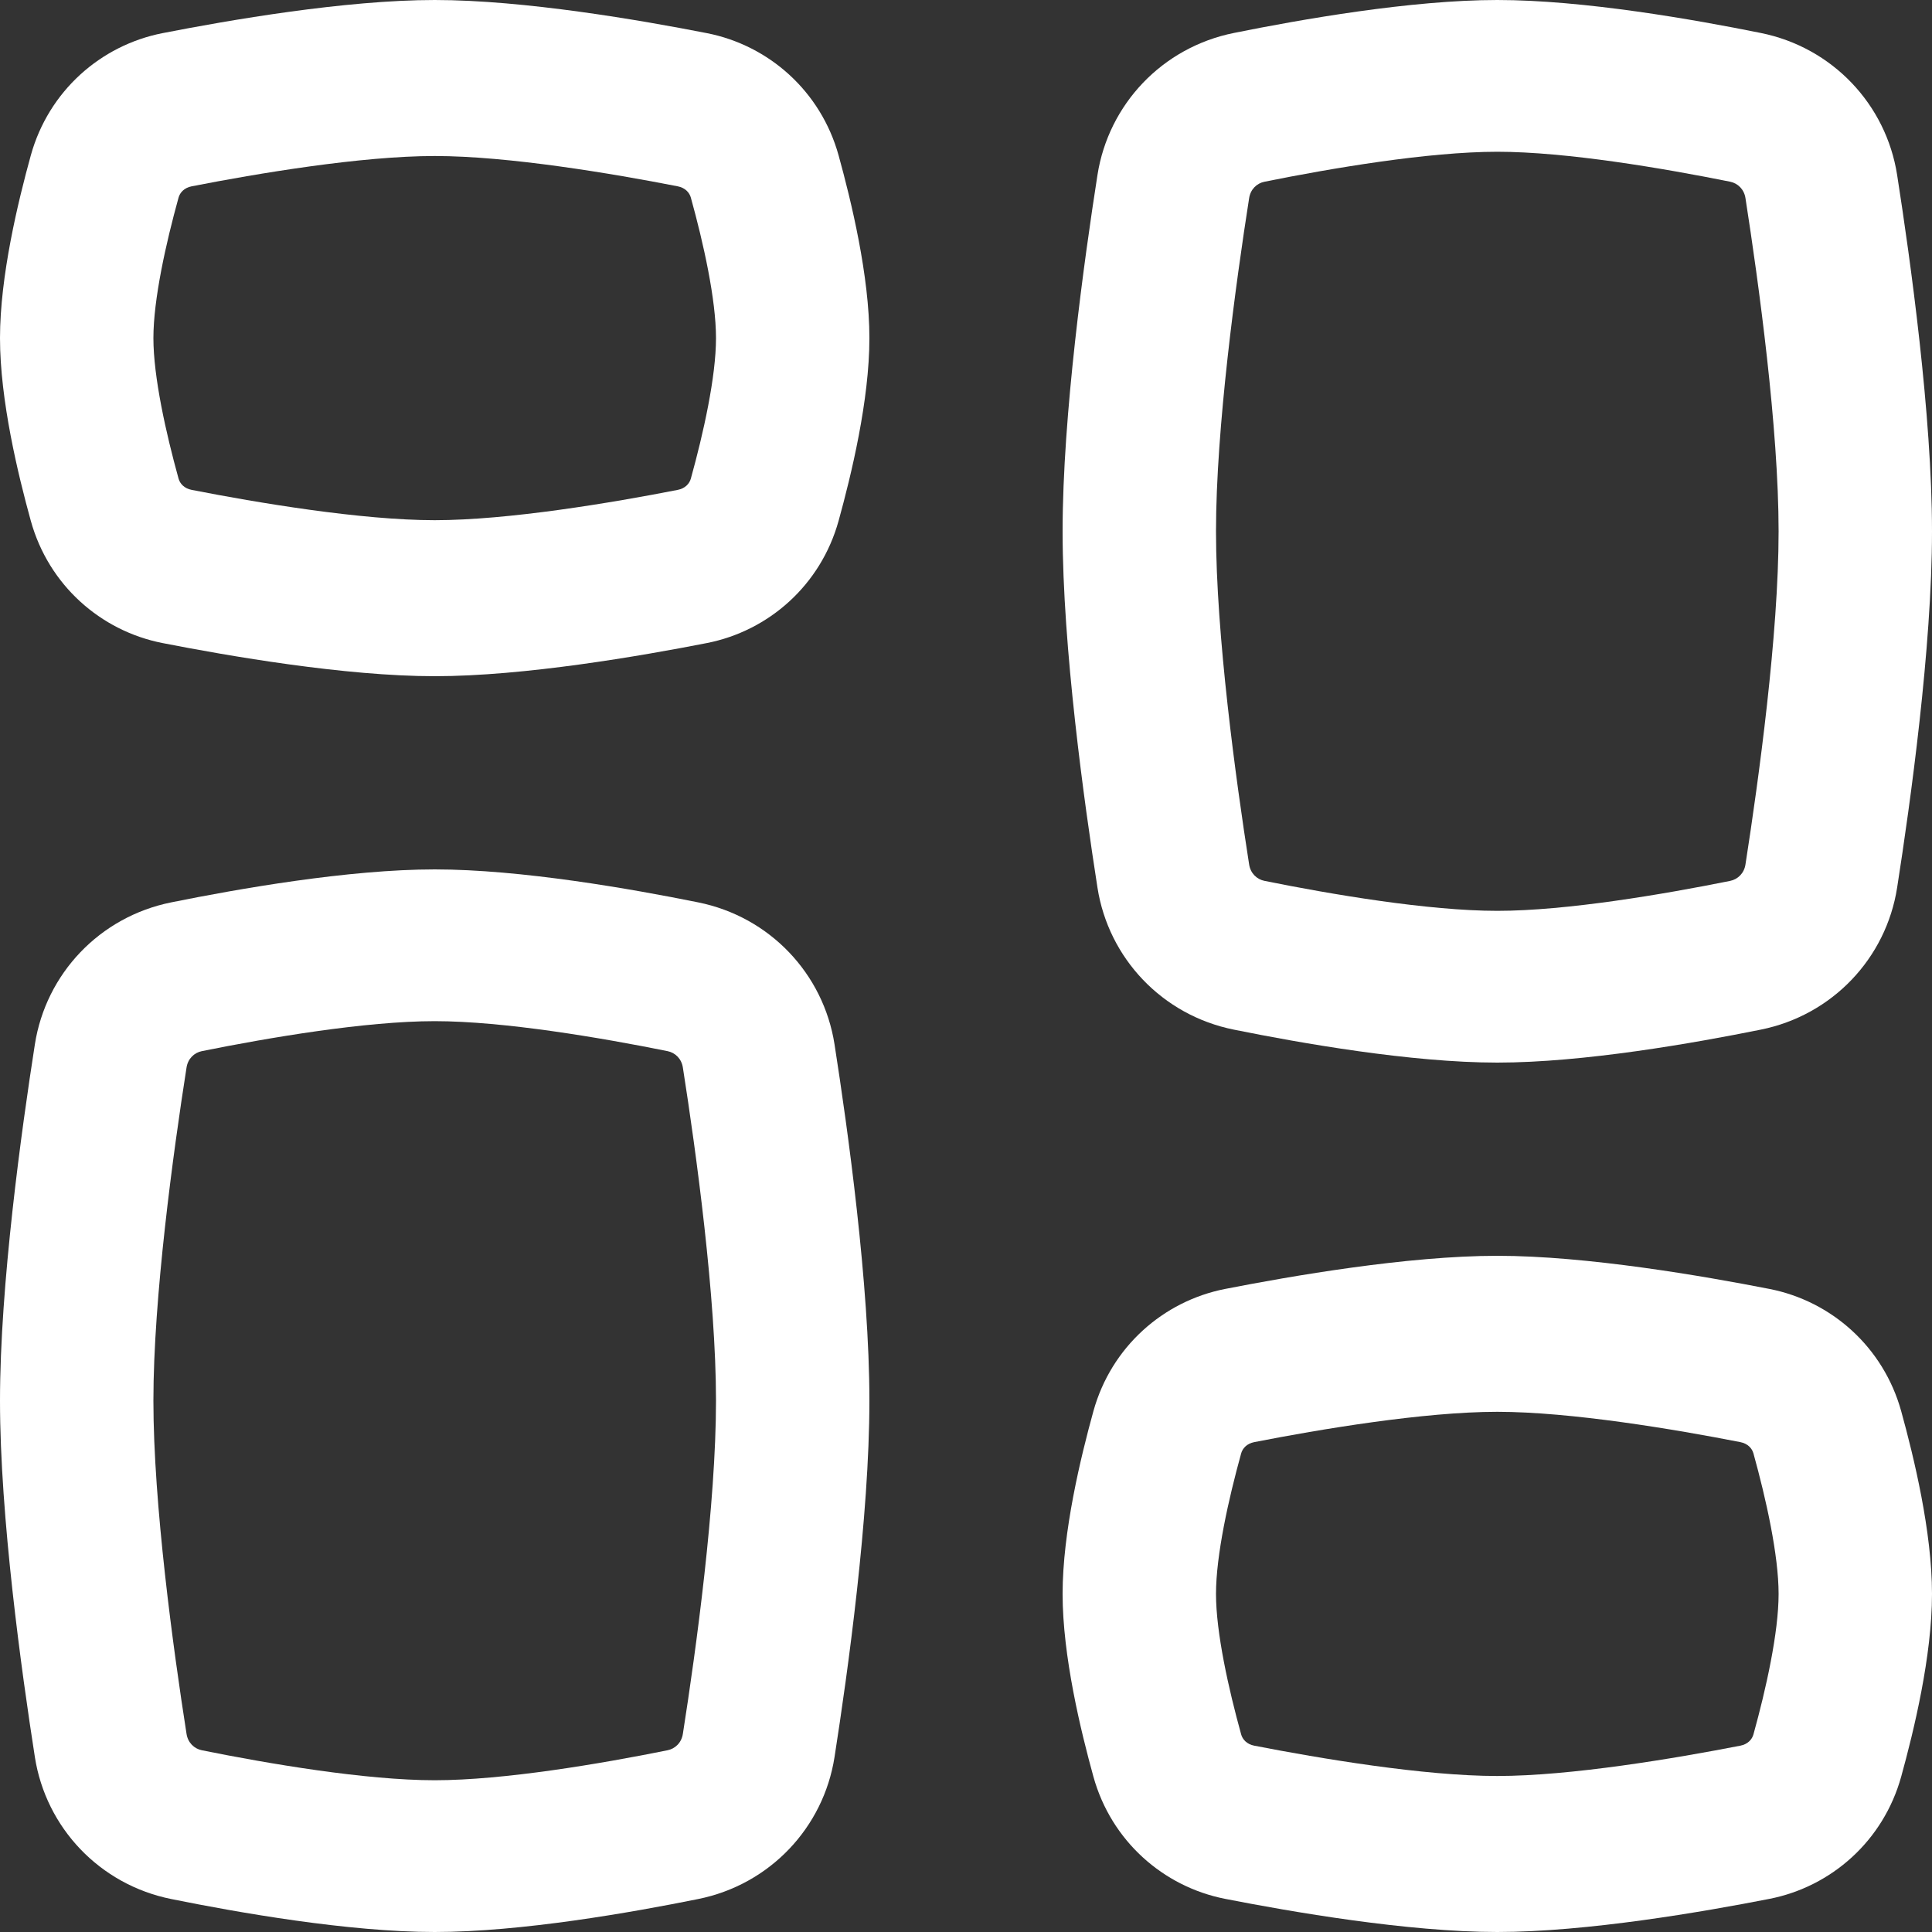 <svg width="20" height="20" viewBox="0 0 20 20" fill="none" xmlns="http://www.w3.org/2000/svg">
<rect x="0" y="0" width="20" height="20" fill="#333333" stroke="none"/>
<path fill-rule="evenodd" clip-rule="evenodd" d="M15.5 1.571C16.217 1.571 17.224 1.743 17.91 1.881C17.99 1.897 18.055 1.96 18.069 2.051C18.206 2.93 18.412 4.432 18.412 5.5C18.412 6.568 18.206 8.07 18.069 8.949C18.055 9.04 17.99 9.103 17.91 9.119C17.224 9.257 16.217 9.429 15.5 9.429C14.783 9.429 13.776 9.257 13.091 9.119C13.01 9.103 12.945 9.04 12.931 8.949C12.793 8.07 12.588 6.568 12.588 5.5C12.588 4.432 12.793 2.93 12.931 2.051C12.945 1.96 13.01 1.897 13.091 1.881C13.776 1.743 14.783 1.571 15.5 1.571ZM18.226 0.341C17.538 0.202 16.393 3.57628e-07 15.5 3.57628e-07C14.607 3.57628e-07 13.462 0.202 12.774 0.341C12.031 0.49 11.475 1.081 11.361 1.811C11.224 2.688 11 4.298 11 5.5C11 6.702 11.224 8.312 11.361 9.189C11.475 9.919 12.031 10.51 12.774 10.659C13.462 10.798 14.607 11 15.5 11C16.393 11 17.538 10.798 18.226 10.659C18.969 10.51 19.525 9.919 19.639 9.189C19.776 8.312 20 6.702 20 5.5C20 4.298 19.776 2.688 19.639 1.811C19.525 1.081 18.969 0.49 18.226 0.341Z" fill="white"/>
<path fill-rule="evenodd" clip-rule="evenodd" d="M4.5 18.429C5.217 18.429 6.224 18.257 6.909 18.119C6.99 18.103 7.055 18.04 7.069 17.949C7.207 17.07 7.412 15.568 7.412 14.5C7.412 13.432 7.207 11.93 7.069 11.051C7.055 10.96 6.99 10.897 6.909 10.881C6.224 10.743 5.217 10.571 4.5 10.571C3.783 10.571 2.776 10.743 2.091 10.881C2.01 10.897 1.945 10.96 1.931 11.051C1.793 11.93 1.588 13.432 1.588 14.5C1.588 15.568 1.793 17.07 1.931 17.949C1.945 18.04 2.01 18.103 2.091 18.119C2.776 18.257 3.783 18.429 4.5 18.429ZM7.226 19.659C6.538 19.798 5.393 20 4.5 20C3.607 20 2.462 19.798 1.774 19.659C1.031 19.51 0.475 18.919 0.361 18.189C0.224 17.312 0 15.702 0 14.5C0 13.298 0.224 11.688 0.361 10.811C0.475 10.081 1.031 9.49 1.774 9.341C2.462 9.202 3.607 9 4.5 9C5.393 9 6.538 9.202 7.226 9.341C7.969 9.49 8.525 10.081 8.639 10.811C8.776 11.688 9 13.298 9 14.5C9 15.702 8.776 17.312 8.639 18.189C8.525 18.919 7.969 19.51 7.226 19.659Z" fill="white"/>
<path fill-rule="evenodd" clip-rule="evenodd" d="M15.5 14.615C16.261 14.615 17.338 14.796 18.017 14.929C18.093 14.944 18.138 14.994 18.152 15.047C18.282 15.516 18.412 16.099 18.412 16.5C18.412 16.901 18.282 17.484 18.152 17.953C18.138 18.006 18.093 18.056 18.017 18.071C17.338 18.203 16.261 18.385 15.5 18.385C14.739 18.385 13.662 18.203 12.983 18.071C12.907 18.056 12.862 18.006 12.848 17.953C12.718 17.484 12.588 16.901 12.588 16.5C12.588 16.099 12.718 15.516 12.848 15.047C12.862 14.994 12.907 14.944 12.983 14.929C13.662 14.796 14.739 14.615 15.5 14.615ZM18.317 13.343C17.638 13.21 16.428 13 15.5 13C14.572 13 13.362 13.21 12.683 13.343C12.04 13.469 11.503 13.945 11.319 14.608C11.187 15.086 11 15.857 11 16.5C11 17.143 11.187 17.914 11.319 18.392C11.503 19.055 12.04 19.531 12.683 19.657C13.362 19.79 14.572 20 15.5 20C16.428 20 17.638 19.79 18.317 19.657C18.96 19.531 19.497 19.055 19.681 18.392C19.813 17.914 20 17.143 20 16.5C20 15.857 19.813 15.086 19.681 14.608C19.497 13.945 18.96 13.469 18.317 13.343Z" fill="white"/>
<path fill-rule="evenodd" clip-rule="evenodd" d="M4.5 5.385C5.261 5.385 6.338 5.204 7.017 5.071C7.093 5.056 7.138 5.006 7.152 4.953C7.282 4.484 7.412 3.901 7.412 3.5C7.412 3.099 7.282 2.516 7.152 2.047C7.138 1.994 7.093 1.944 7.017 1.929C6.338 1.796 5.261 1.615 4.5 1.615C3.739 1.615 2.662 1.796 1.983 1.929C1.907 1.944 1.862 1.994 1.848 2.047C1.718 2.516 1.588 3.099 1.588 3.5C1.588 3.901 1.718 4.484 1.848 4.953C1.862 5.006 1.907 5.056 1.983 5.071C2.662 5.204 3.739 5.385 4.5 5.385ZM7.317 6.657C6.638 6.79 5.428 7 4.5 7C3.572 7 2.362 6.79 1.683 6.657C1.04 6.531 0.503 6.055 0.319 5.392C0.187 4.914 0 4.143 0 3.5C0 2.857 0.187 2.086 0.319 1.608C0.503 0.945 1.04 0.469 1.683 0.343C2.362 0.21 3.572 0 4.5 0C5.428 0 6.638 0.21 7.317 0.343C7.96 0.469 8.497 0.945 8.681 1.608C8.813 2.086 9 2.857 9 3.5C9 4.143 8.813 4.914 8.681 5.392C8.497 6.055 7.96 6.531 7.317 6.657Z" fill="white"/>
</svg>
